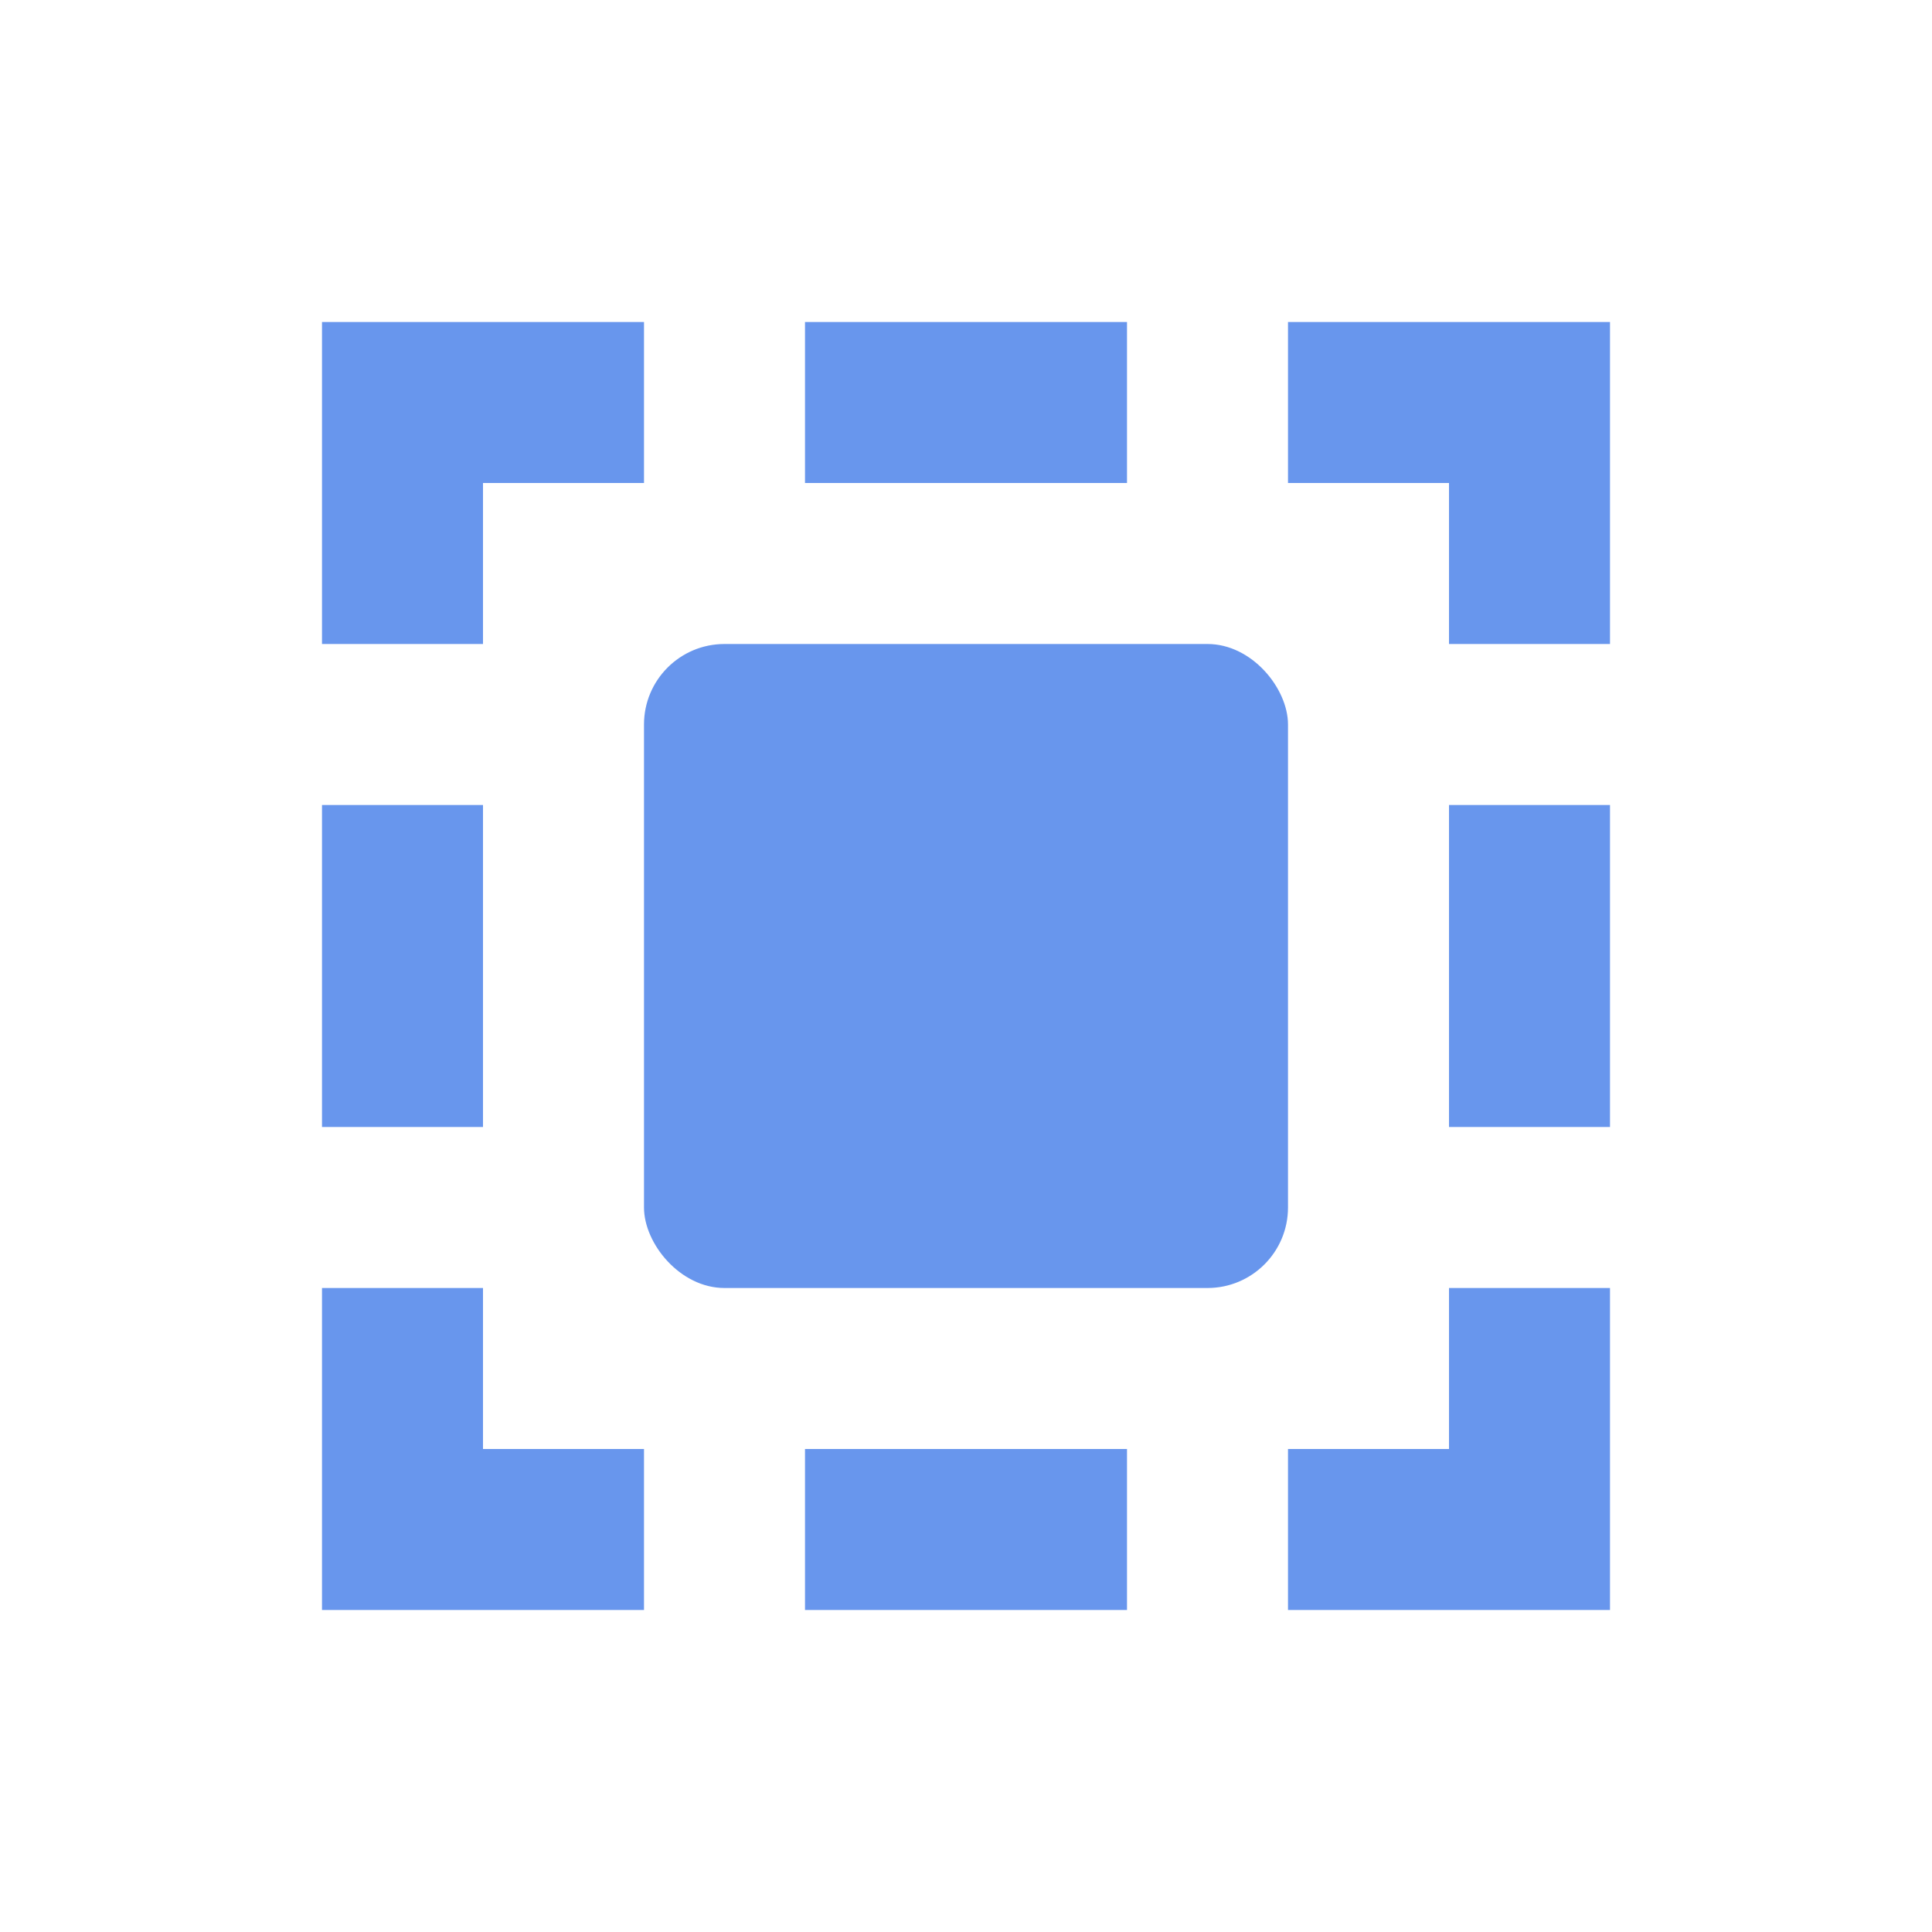 <svg xmlns="http://www.w3.org/2000/svg" width="24" height="24" viewBox="0 0 24 24">
  <title>
    SelectedCellMenuSelected
  </title>
  <g fill="none" fill-rule="evenodd">
    <path fill="#6896ED" d="M4 4h4v2H6v2H4V4zm0 6h2v4H4v-4zm14 0h2v4h-2v-4zm-2-6h4v4h-2V6h-2V4zm2 14v-2h2v4h-4v-2h2zM4 16h2v2h2v2H4v-4zm6 2h4v2h-4v-2zm0-14h4v2h-4V4z"/>
    <rect width="8" height="8" x="8" y="8" fill="#6896ED" rx="1"/>
  </g>
</svg>
